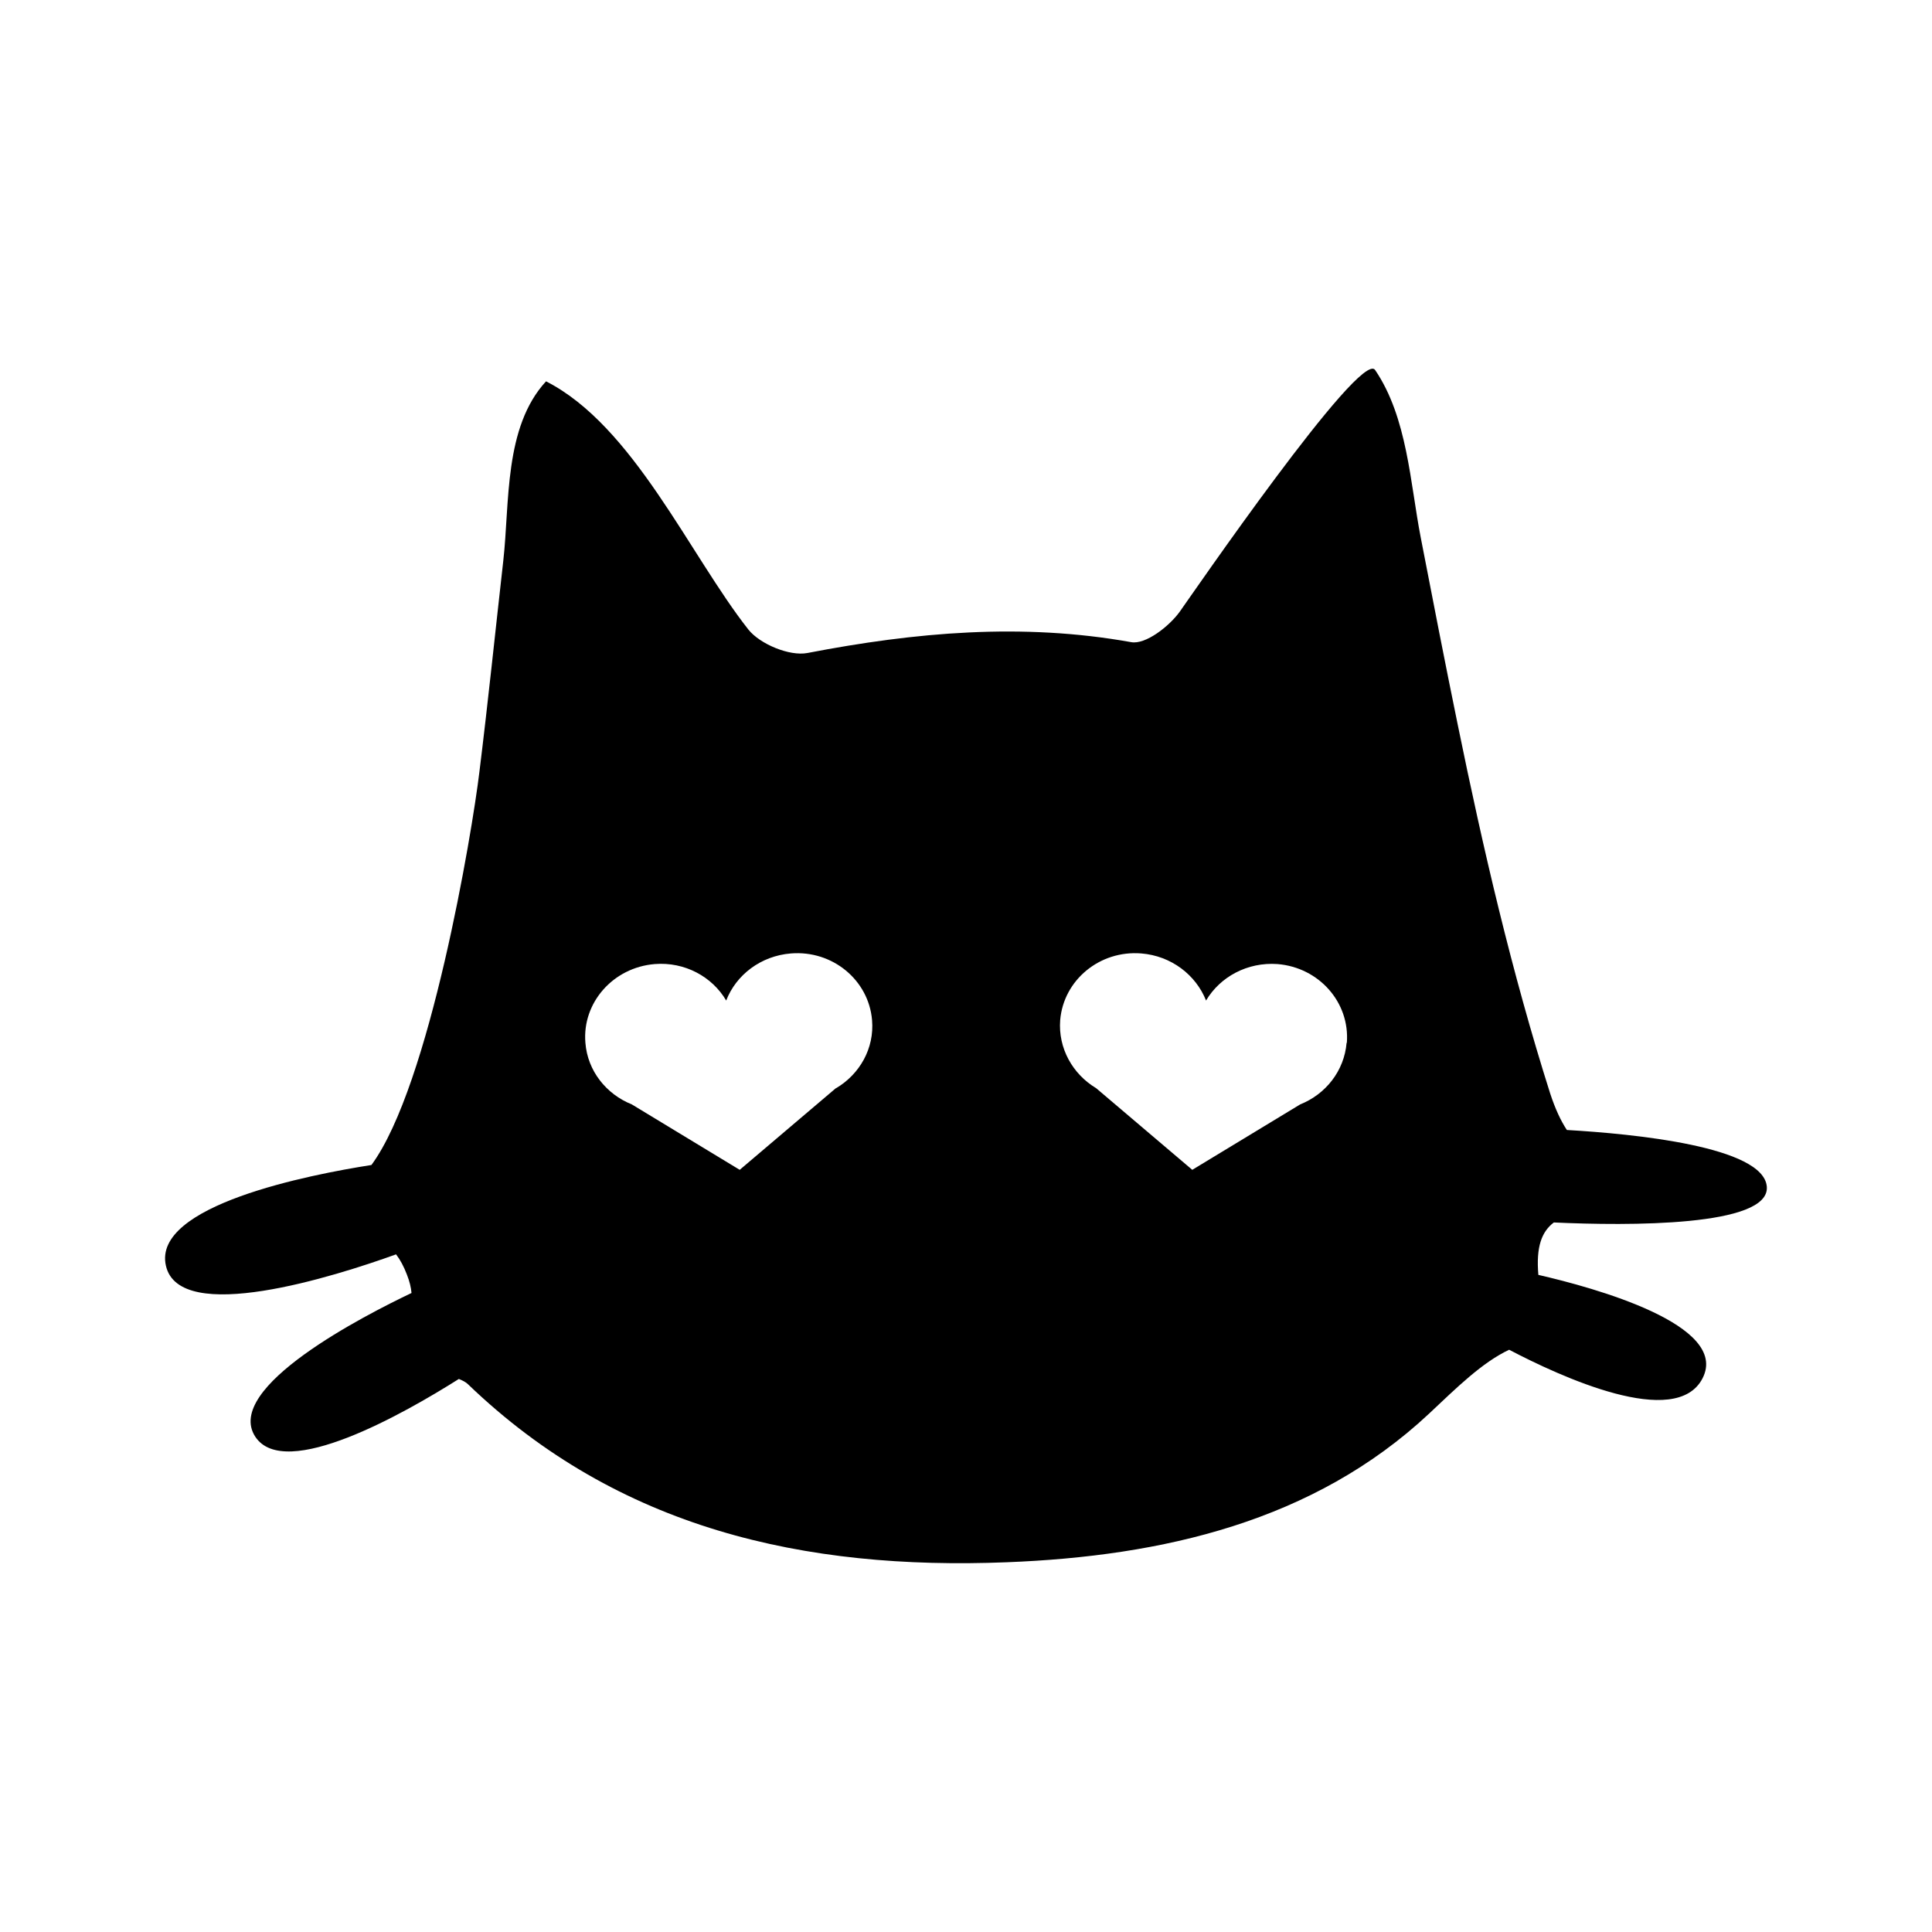 <?xml version="1.0" encoding="UTF-8"?>
<svg id="Capa_1" data-name="Capa 1" xmlns="http://www.w3.org/2000/svg" viewBox="0 0 80 80">
  <defs>
    <style>
      .cls-1 {
        fill-rule: evenodd;
      }
    </style>
  </defs>
  <path class="cls-1" d="M64.35,50.62c3.04.14,8.94.18,8.81-1.48-.13-1.67-5.52-2.19-8.28-2.35-.25-.38-.48-.87-.69-1.51-1.59-5.01-2.78-10.14-3.83-15.28-.53-2.58-1.03-5.16-1.53-7.74-.44-2.26-.55-4.97-1.89-6.94-.6-.88-7.68,9.44-8.09,10.01-.44.61-1.42,1.37-2.01,1.26-4.52-.81-8.95-.41-13.41.45-.74.14-1.96-.37-2.44-.97-2.44-3.1-4.76-8.44-8.38-10.28-1.75,1.9-1.5,5.03-1.77,7.43-.33,2.92-.63,5.84-.99,8.75-.3,2.5-2.05,12.99-4.47,16.27-2.56.4-9.08,1.67-8.51,4.17.56,2.48,6.98.45,9.53-.47.17.22.32.5.45.84.11.28.17.53.19.76-1.91.91-7.8,3.91-6.47,5.95,1.22,1.86,6.2-.98,8.43-2.39.15.06.29.13.38.22,6.23,5.99,13.95,7.7,22.3,7.37,6.46-.25,12.72-1.69,17.49-6.15,1.17-1.1,2.2-2.12,3.32-2.65,2.1,1.1,6.91,3.33,8.01,1.18,1.13-2.21-4.49-3.75-6.8-4.28-.1-1.17.14-1.79.64-2.17ZM34.61,45.06l-3.98,3.38-4.47-2.71c-1.05-.42-1.83-1.38-1.92-2.55-.14-1.66,1.15-3.12,2.87-3.26,1.24-.1,2.38.52,2.96,1.51.41-1.06,1.43-1.85,2.68-1.95,1.72-.14,3.22,1.1,3.36,2.76.1,1.17-.51,2.24-1.49,2.82ZM55.76,43.18c-.1,1.17-.87,2.13-1.92,2.55l-4.47,2.71-3.98-3.38c-.97-.58-1.58-1.65-1.49-2.82.14-1.66,1.64-2.9,3.36-2.76,1.24.1,2.26.89,2.68,1.95.58-.98,1.71-1.6,2.96-1.51,1.72.14,3,1.59,2.87,3.26Z"/>
</svg>